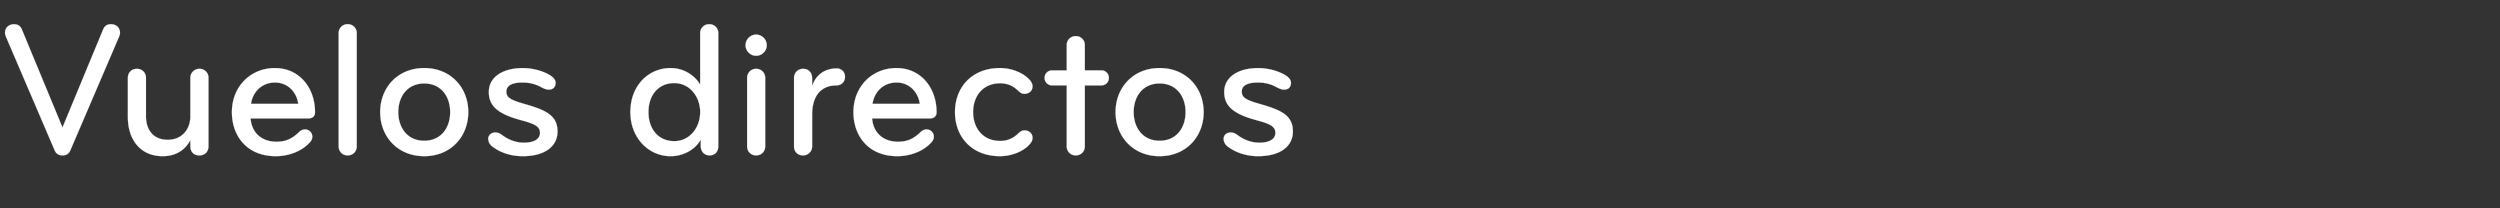<svg width="144.178" height="12" viewBox="0 0 144.178 12" xmlns="http://www.w3.org/2000/svg"><rect x="0" y="0" width="144.178" height="12" fill="#333333" stroke="none"/><g fill="#fff" stroke="#fff"><path d="M3.604 7.353l-2.34-5.645c-.1-.244-.266-.31-.465-.31-.244 0-.51.166-.51.498 0 .067.022.134.055.222L3.15 8.662c.077.188.222.3.454.3.233 0 .378-.112.455-.3l2.806-6.544a.647.647 0 00.056-.222c0-.332-.267-.499-.51-.499-.2 0-.367.067-.466.311zM7.375 4.492v2.262c0 1.309.732 2.252 2.008 2.252.732 0 1.286-.333 1.597-.932v.355c0 .366.233.532.521.532.3 0 .521-.2.521-.532V4.492a.507.507 0 00-.521-.522c-.3 0-.521.233-.521.522v2.207c0 .754-.477 1.364-1.309 1.364S8.418 7.486 8.418 6.71V4.492a.507.507 0 00-.521-.522c-.333 0-.522.244-.522.522zM15.86 3.926c-1.431 0-2.485 1.087-2.485 2.54 0 1.386.876 2.54 2.529 2.54.798 0 1.553-.322 1.974-.81a.462.462 0 00.133-.3.42.42 0 00-.432-.432.509.509 0 00-.344.166c-.366.344-.71.544-1.287.544-.92 0-1.441-.577-1.497-1.342h3.316c.3 0 .4-.178.4-.355 0-1.42-.91-2.55-2.307-2.55zm1.342 2.063h-2.729c.1-.688.621-1.231 1.387-1.231.754 0 1.253.566 1.342 1.23zM20.573 8.44V1.919a.507.507 0 00-.521-.522.507.507 0 00-.521.522V8.44c0 .288.21.521.52.521.311 0 .522-.233.522-.521zM27.006 6.466c0-1.398-.998-2.54-2.54-2.54s-2.54 1.142-2.54 2.54c0 1.397.998 2.54 2.54 2.54s2.54-1.143 2.54-2.54zm-1.043 0c0 .898-.521 1.652-1.497 1.652-.976 0-1.497-.754-1.497-1.652 0-.899.521-1.653 1.497-1.653.976 0 1.497.754 1.497 1.653zM32.152 7.586c0-.898-.621-1.22-1.82-1.564-.798-.233-1.13-.355-1.13-.732 0-.388.377-.532.931-.532.4 0 .743.089 1.054.255.166.089.31.155.455.155.288 0 .399-.188.399-.388 0-.222-.21-.4-.51-.543-.41-.2-.92-.31-1.376-.31-1.197 0-1.963.543-1.963 1.374 0 .799.5 1.265 1.864 1.63.776.211 1.087.356 1.087.733 0 .343-.322.565-.921.565-.532 0-.954-.21-1.253-.432-.122-.089-.233-.156-.41-.156-.222 0-.4.145-.4.366 0 .145.067.311.222.433.444.344 1.065.566 1.763.566 1.32 0 2.008-.6 2.008-1.42zM36.355 6.466c0 1.475 1.043 2.54 2.318 2.54.743 0 1.409-.377 1.741-.954v.377c0 .288.189.532.51.532.322 0 .5-.233.5-.521V1.919a.507.507 0 00-.522-.522.507.507 0 00-.521.522v2.96a1.995 1.995 0 00-1.708-.953c-1.275 0-2.318 1.01-2.318 2.54zm1.043 0c0-.998.587-1.675 1.486-1.675.898 0 1.497.788 1.497 1.675s-.599 1.675-1.497 1.675c-.899 0-1.486-.677-1.486-1.675zM44.13 8.44V4.492a.514.514 0 00-.522-.522c-.3 0-.52.233-.52.522V8.44c0 .288.21.521.52.521.31 0 .522-.233.522-.521zm-1.132-5.834c0 .333.278.61.61.61.333 0 .61-.277.61-.61a.615.615 0 00-.61-.61.615.615 0 00-.61.61zM48.732 4.436a.466.466 0 00-.488-.488c-.698 0-1.22.4-1.408 1.032v-.477c0-.322-.211-.533-.51-.533a.513.513 0 00-.533.533V8.44c0 .288.189.521.521.521.3 0 .522-.233.522-.521V6.621c0-1.12.532-1.697 1.408-1.697.278 0 .488-.21.488-.488zM51.705 3.926c-1.431 0-2.485 1.087-2.485 2.54 0 1.386.876 2.54 2.529 2.54.798 0 1.553-.322 1.974-.81a.462.462 0 00.133-.3.42.42 0 00-.432-.432.509.509 0 00-.344.166c-.366.344-.71.544-1.287.544-.92 0-1.442-.577-1.497-1.342h3.316c.3 0 .4-.178.4-.355 0-1.42-.91-2.55-2.307-2.55zm1.342 2.063h-2.729c.1-.688.621-1.231 1.387-1.231.754 0 1.253.566 1.342 1.23zM57.671 3.926c-1.63 0-2.595 1.12-2.595 2.54s.965 2.54 2.595 2.54c.699 0 1.387-.3 1.72-.7.088-.099.155-.199.155-.365 0-.222-.178-.422-.477-.422-.189 0-.31.156-.444.267a1.408 1.408 0 01-.943.343c-1.031 0-1.563-.776-1.563-1.663s.532-1.664 1.563-1.664c.366 0 .688.122.943.344.133.111.255.266.444.266.3 0 .477-.2.477-.421a.508.508 0 00-.156-.366c-.332-.4-1.02-.699-1.719-.699zM62.562 8.44V4.924h.954a.426.426 0 00.433-.432.426.426 0 00-.433-.433h-.954V2.606a.507.507 0 00-.521-.521.507.507 0 00-.521.521V4.06h-.843a.426.426 0 00-.433.433c0 .244.189.432.433.432h.843V8.44c0 .288.21.521.521.521.31 0 .521-.233.521-.521zM69.416 6.466c0-1.398-.998-2.54-2.54-2.54-1.541 0-2.54 1.142-2.54 2.54 0 1.397.999 2.54 2.54 2.54 1.542 0 2.54-1.143 2.54-2.54zm-1.042 0c0 .898-.521 1.652-1.497 1.652-.976 0-1.498-.754-1.498-1.652 0-.899.522-1.653 1.498-1.653s1.497.754 1.497 1.653zM74.562 7.586c0-.898-.62-1.22-1.819-1.564-.798-.233-1.13-.355-1.13-.732 0-.388.376-.532.93-.532.4 0 .744.089 1.054.255.167.089.311.155.455.155.289 0 .4-.188.4-.388 0-.222-.211-.4-.51-.543-.411-.2-.921-.31-1.376-.31-1.198 0-1.963.543-1.963 1.374 0 .799.5 1.265 1.863 1.63.777.211 1.087.356 1.087.733 0 .343-.322.565-.92.565-.533 0-.954-.21-1.254-.432-.122-.089-.233-.156-.41-.156-.222 0-.4.145-.4.366 0 .145.067.311.223.433.443.344 1.064.566 1.763.566 1.32 0 2.007-.6 2.007-1.42z" stroke-width=".011"/></g></svg>